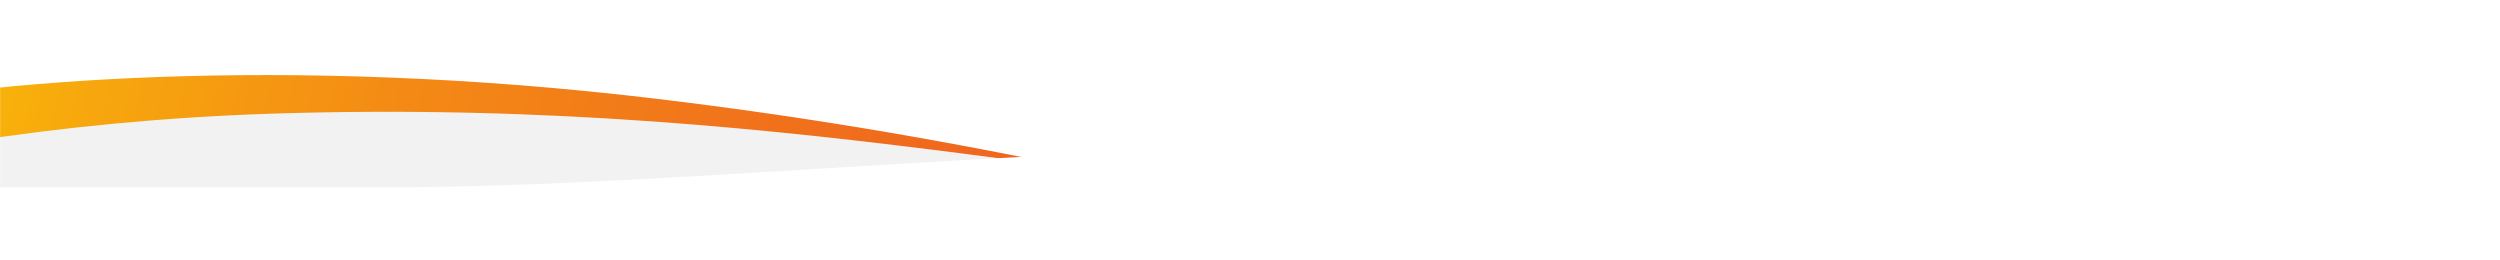 <svg width="1920" height="200" viewBox="0 0 1920 200" fill="none" xmlns="http://www.w3.org/2000/svg">
<mask id="mask0_24_1196" style="mask-type:alpha" maskUnits="userSpaceOnUse" x="0" y="-151" width="1920" height="351">
<path d="M1920 199.999L0 199.999V-150.001L960 -150.001L1920 -150.001V199.999Z" fill="#212121"/>
</mask>
<g mask="url(#mask0_24_1196)">
<path d="M-297.364 471.35C-417.726 456.947 -319.111 468.748 -297.421 471.343C-297.402 471.345 -297.383 471.347 -297.364 471.35C-243.307 477.818 -145.081 489.571 24.119 509.817C612.211 580.186 711.36 548.924 1468.23 639.296C1470.97 639.623 1473.82 637.721 1474.43 635.027L1558.27 264.01C1558.88 261.317 1557.2 258.873 1554.45 258.545L1301.25 228.246C1092.16 203.228 870.935 119.738 504.391 75.879C213.712 41.097 -16.549 62.862 -124.538 85.399C-126.33 85.773 -127.797 87.013 -128.512 88.674L-291.774 467.95C-292.733 470.177 -295.002 471.605 -297.364 471.35Z" fill="url(#paint0_linear_24_1196)"/>
<path d="M-556.454 406.012C-718.176 411.143 -556.455 406.012 -556.455 406.012L-556.454 406.012C-493.483 404.014 -381.473 400.46 -191.782 394.441C485.075 372.966 582.564 296.14 1457.07 268.394L1442.16 145.206L1145.73 154.611C905.628 162.229 631.371 73.882 210.446 87.237C-126.295 97.921 -374.637 191.223 -484.651 255.171L-556.454 406.012Z" fill="#F2F2F2"/>
<g filter="url(#filter0_d_24_1196)">
<path d="M2008.42 506.999C2169.48 506.999 2008.42 506.999 2008.42 506.999L2008.42 506.999C1945.7 506.999 1834.14 506.999 1645.22 506.999C971.116 506.999 869.622 467.155 -1.333 467.155L-1.333 143.841L293.889 143.841C533.02 143.841 800.386 107.999 1219.6 107.999C1554.98 107.999 1807.4 134.238 1920.57 166.909L2008.42 506.999Z" fill="white"/>
</g>
</g>
<defs>
<filter id="filter0_d_24_1196" x="-81.333" y="27.999" width="2241.33" height="559" filterUnits="userSpaceOnUse" color-interpolation-filters="sRGB">
<feFlood flood-opacity="0" result="BackgroundImageFix"/>
<feColorMatrix in="SourceAlpha" type="matrix" values="0 0 0 0 0 0 0 0 0 0 0 0 0 0 0 0 0 0 127 0" result="hardAlpha"/>
<feOffset/>
<feGaussianBlur stdDeviation="40"/>
<feComposite in2="hardAlpha" operator="out"/>
<feColorMatrix type="matrix" values="0 0 0 0 0 0 0 0 0 0 0 0 0 0 0 0 0 0 0.1 0"/>
<feBlend mode="normal" in2="BackgroundImageFix" result="effect1_dropShadow_24_1196"/>
<feBlend mode="normal" in="SourceGraphic" in2="effect1_dropShadow_24_1196" result="shape"/>
</filter>
<linearGradient id="paint0_linear_24_1196" x1="-301.965" y1="225.096" x2="1476.25" y2="626.956" gradientUnits="userSpaceOnUse">
<stop stop-color="#FDDB00"/>
<stop offset="0.046" stop-color="#FBCC04"/>
<stop offset="0.176" stop-color="#F7A80D"/>
<stop offset="0.313" stop-color="#F48915"/>
<stop offset="0.457" stop-color="#F1721B"/>
<stop offset="0.609" stop-color="#EF6120"/>
<stop offset="0.777" stop-color="#EE5722"/>
<stop offset="0.991" stop-color="#EE5423"/>
<stop offset="1" stop-color="#EE5423"/>
</linearGradient>
</defs>
</svg>
